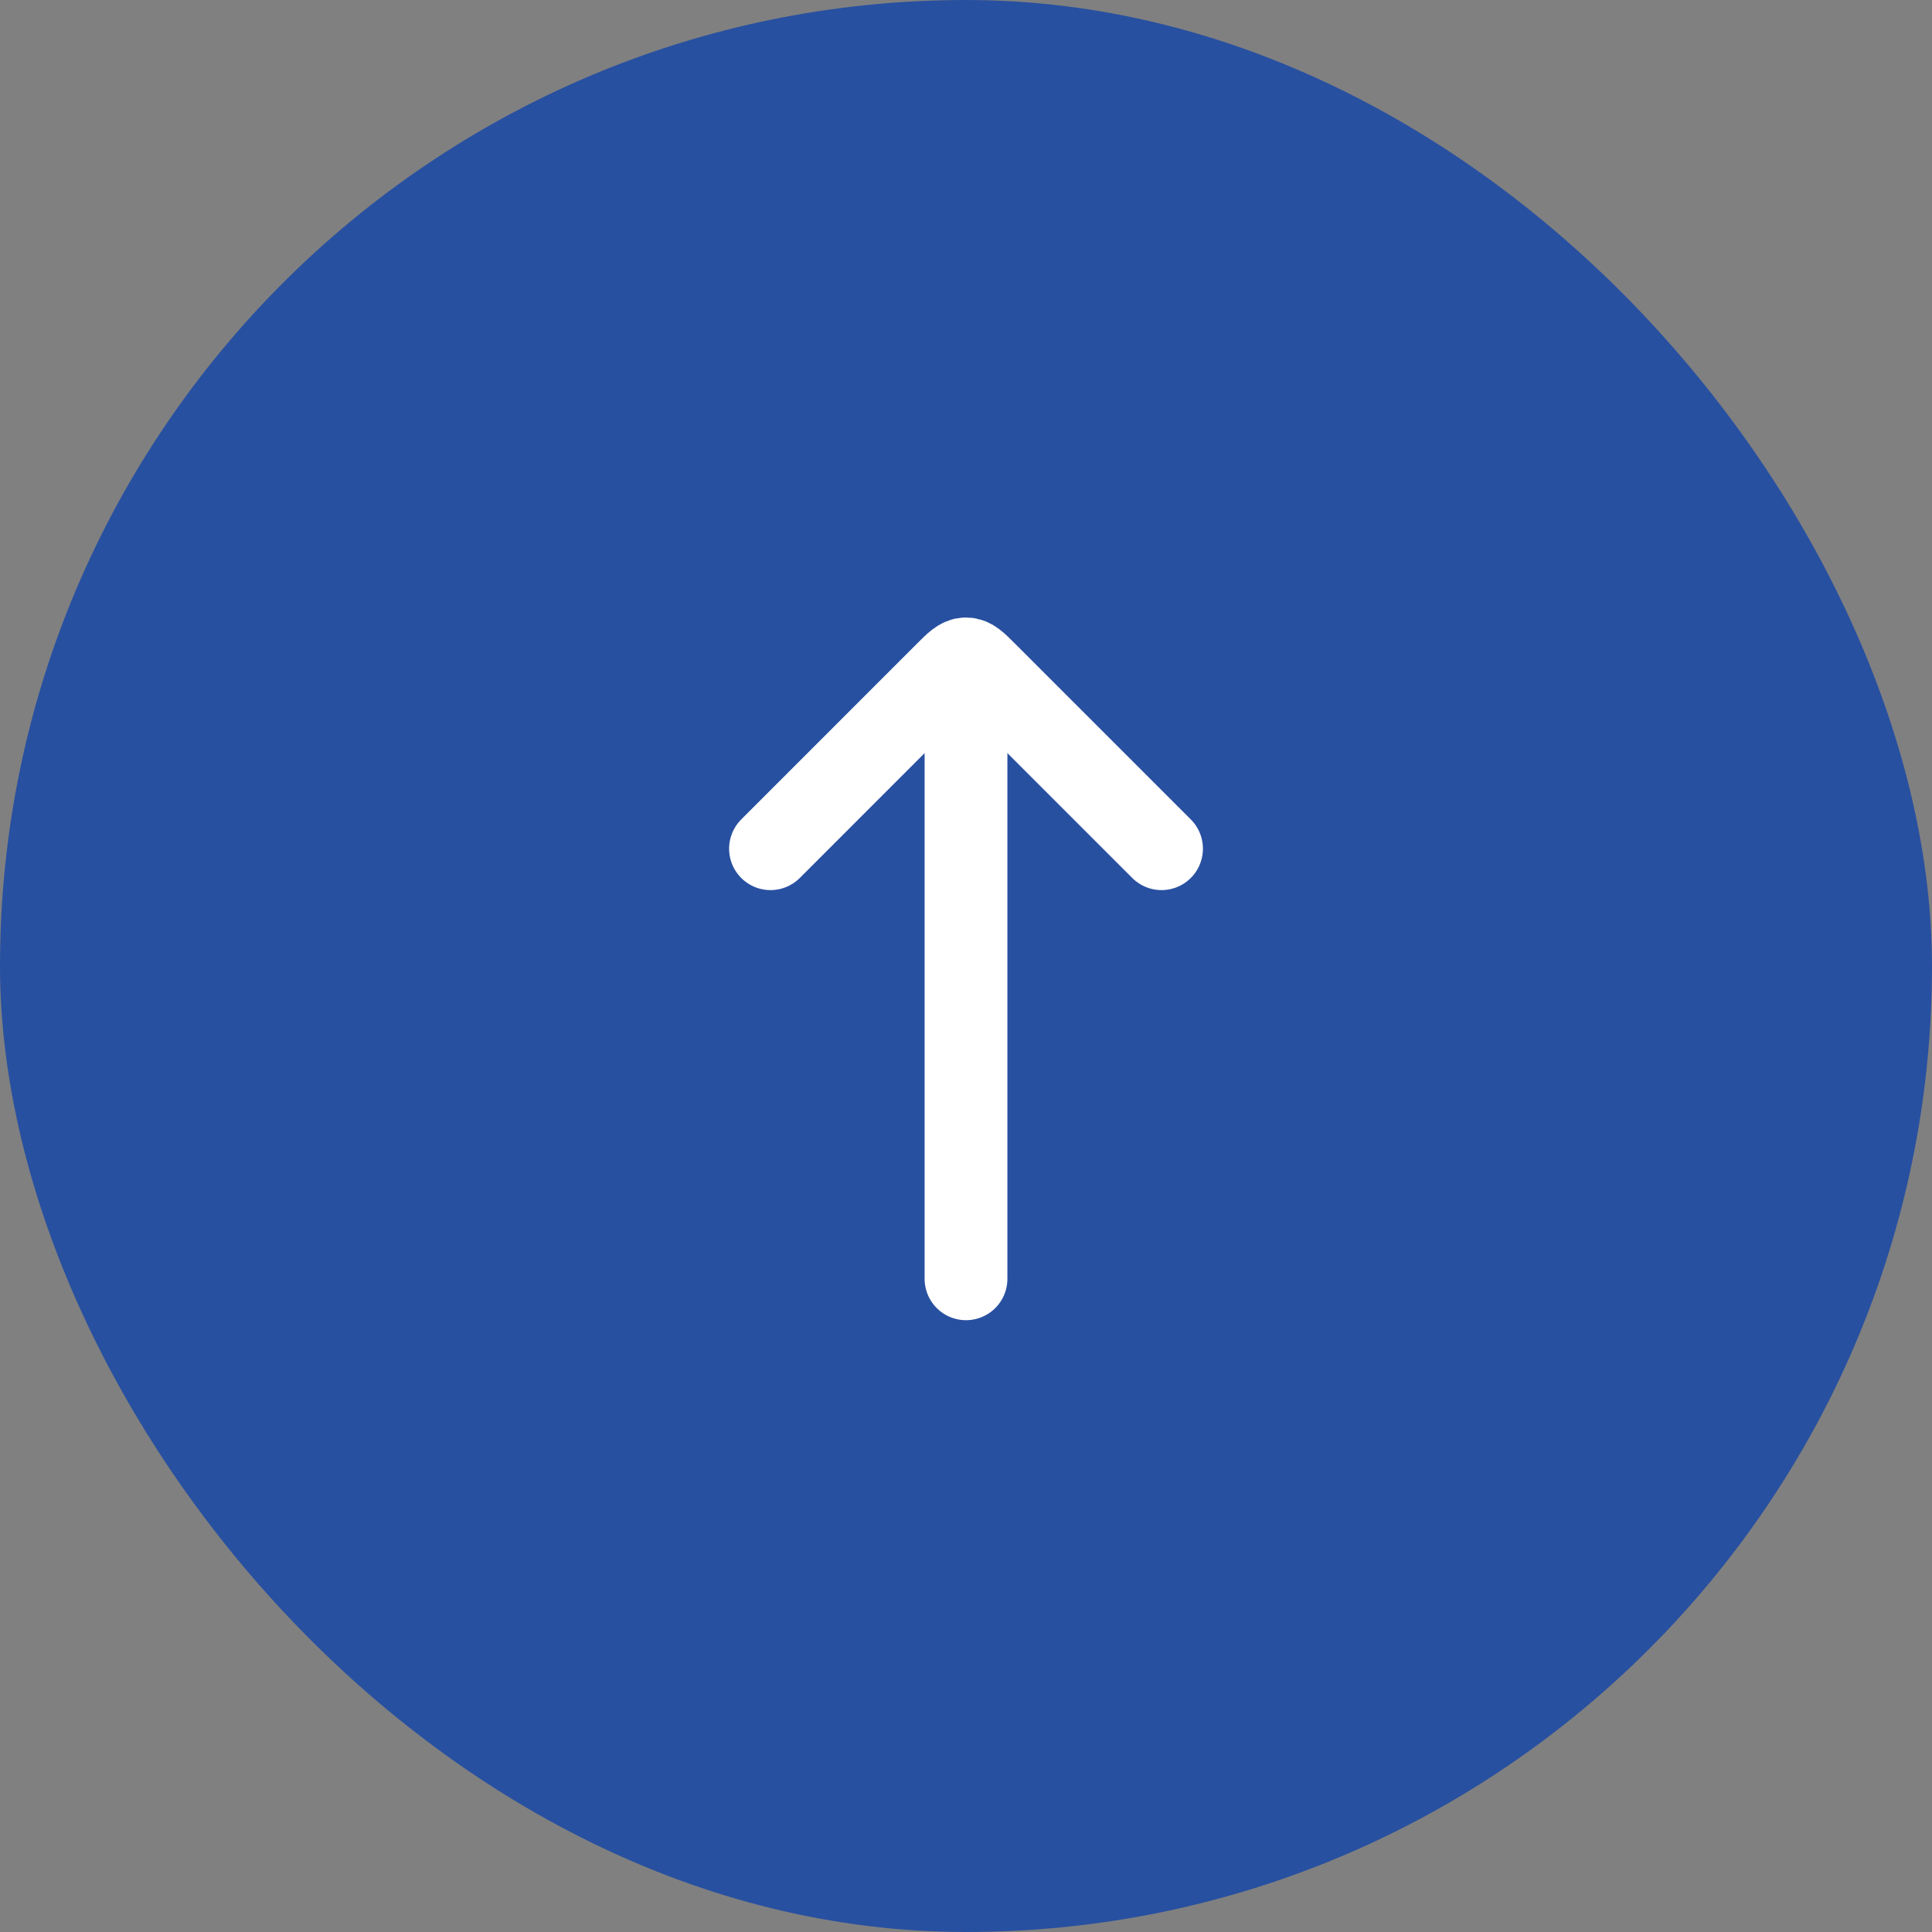<svg width="70" height="70" viewBox="0 0 70 70" fill="none" xmlns="http://www.w3.org/2000/svg">
<rect x="0" y="0" width="70" height="70" fill="#808080" stroke="none"/>
<rect width="70" height="70" rx="35" fill="#2850A0"/>
<path d="M35 25.083L35 46.333" stroke="white" stroke-width="3" stroke-linecap="round" stroke-linejoin="round"/>
<path d="M42.084 30.75L35.707 24.373C35.374 24.04 35.207 23.873 35 23.873C34.793 23.873 34.626 24.04 34.293 24.373L27.917 30.75" stroke="white" stroke-width="3" stroke-linecap="round" stroke-linejoin="round"/>
</svg>
